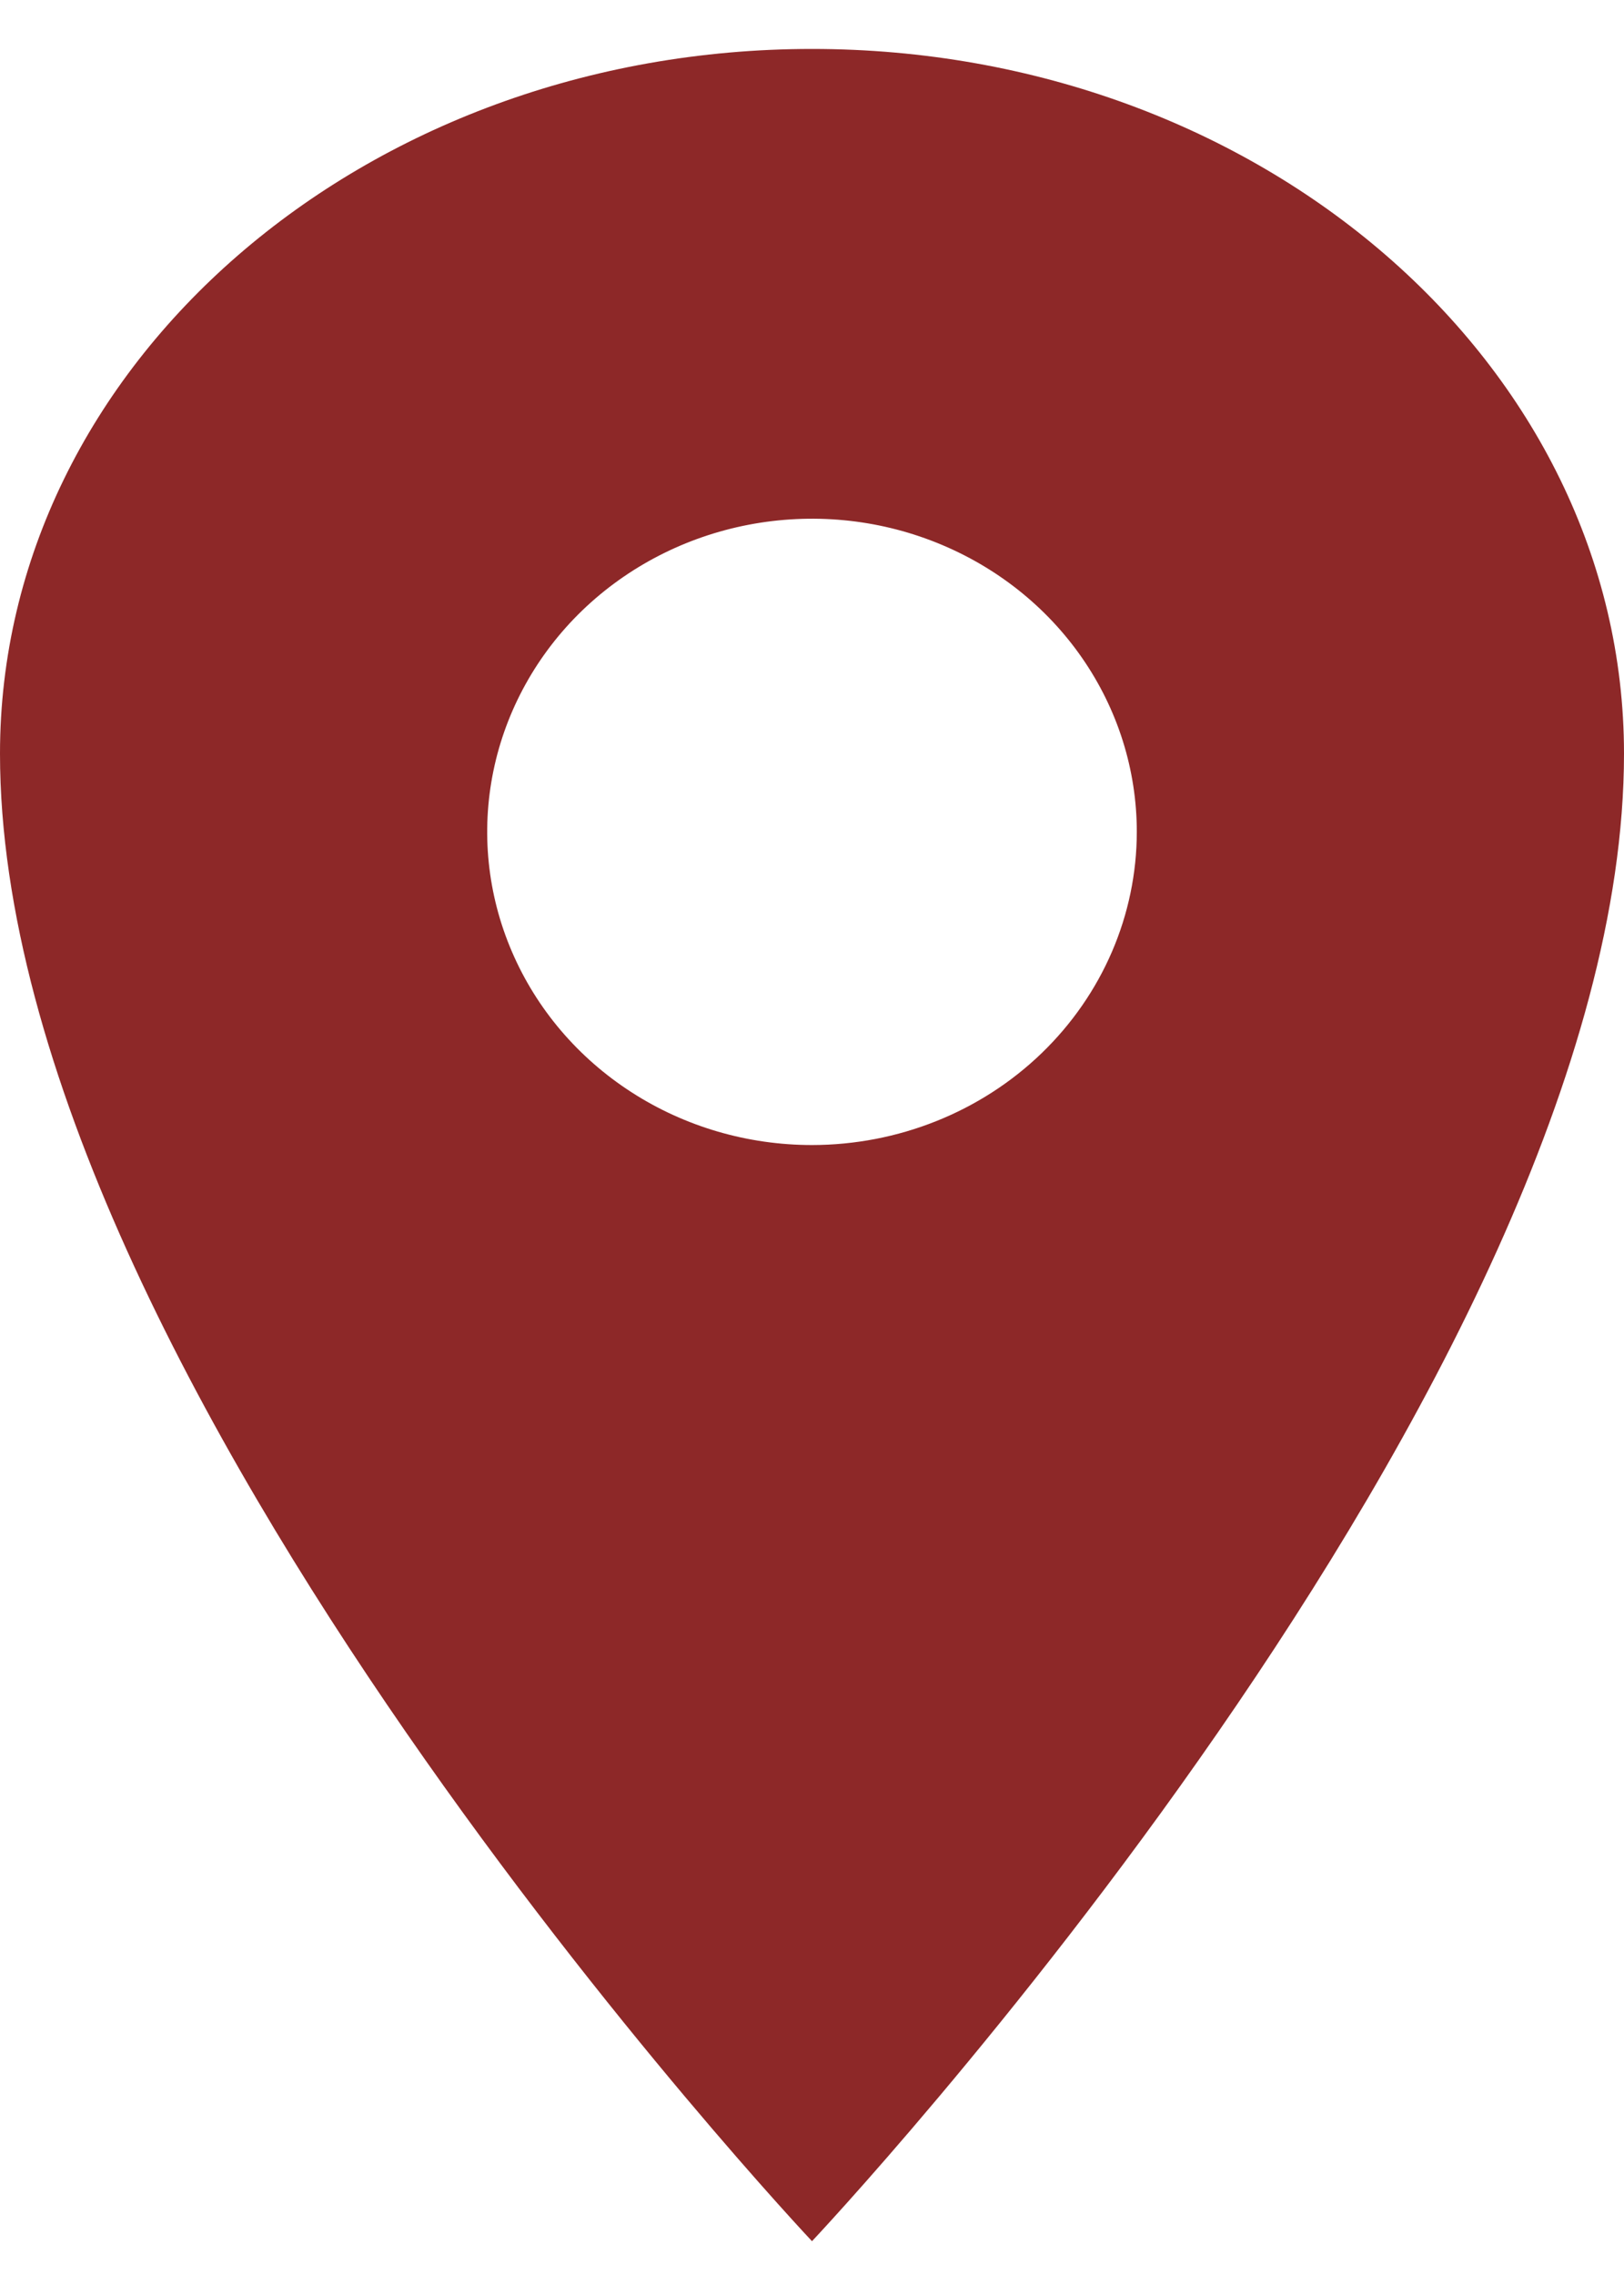 <svg width="25" height="35" viewBox="0 0 25 35" fill="none" xmlns="http://www.w3.org/2000/svg">
<path d="M12.5 0.753C5.599 0.753 0 5.609 0 11.594C0 21.23 12.5 34.48 12.5 34.48C12.5 34.48 25 21.23 25 11.594C25 5.609 19.401 0.753 12.5 0.753ZM12.5 17.616C11.511 17.616 10.544 17.334 9.722 16.804C8.9 16.275 8.259 15.522 7.881 14.642C7.502 13.762 7.403 12.793 7.596 11.858C7.789 10.924 8.265 10.065 8.964 9.391C9.664 8.717 10.555 8.259 11.524 8.073C12.495 7.887 13.5 7.982 14.413 8.347C15.327 8.712 16.108 9.329 16.657 10.121C17.207 10.914 17.5 11.845 17.5 12.798C17.499 14.076 16.971 15.3 16.034 16.204C15.097 17.107 13.826 17.615 12.5 17.616Z" fill="#8D2828"/>
</svg>
